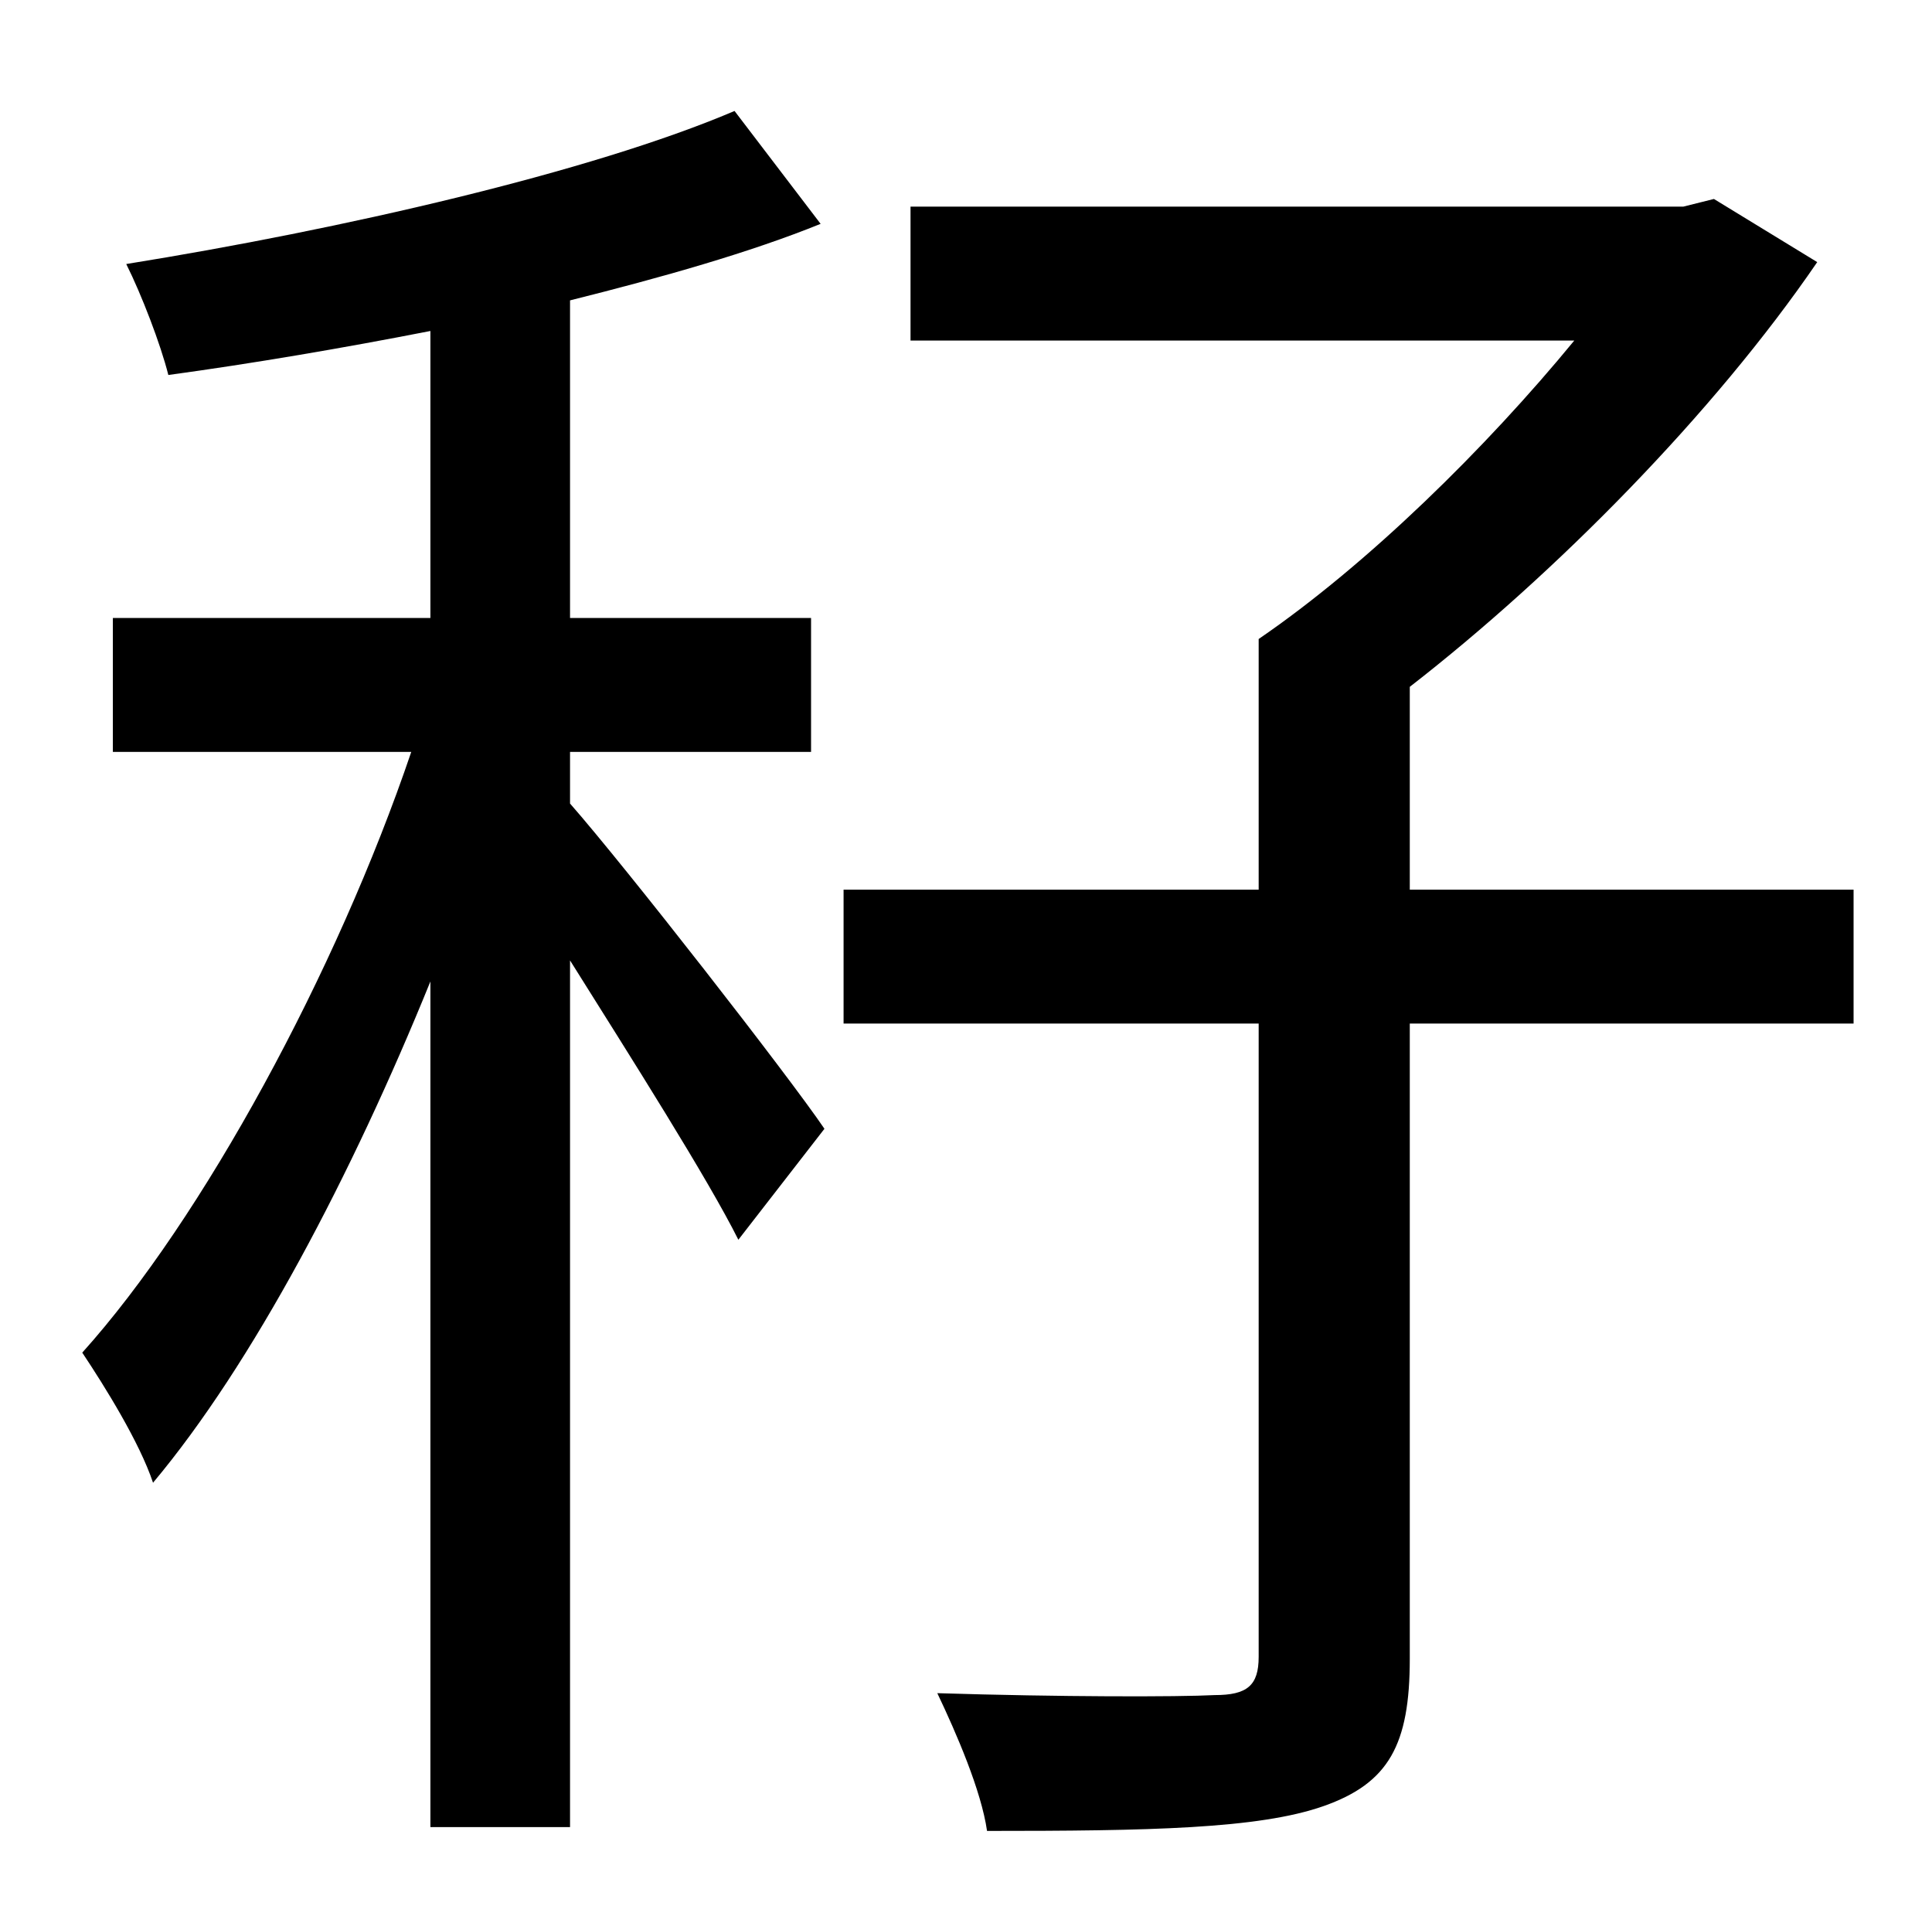<?xml version="1.0" standalone="no"?>
<!DOCTYPE svg PUBLIC "-//W3C//DTD SVG 1.1//EN" "http://www.w3.org/Graphics/SVG/1.1/DTD/svg11.dtd" >
<svg xmlns="http://www.w3.org/2000/svg" xmlns:xlink="http://www.w3.org/1999/xlink" version="1.1" viewBox="-10 0 1010 1000">
   <path fill="currentColor"
d="M288 393v27c29 33 114 142 133 170l-45 58c-16 -32 -56 -95 -88 -146v453h-73v-442c-41 101 -93 200 -145 262c-7 -21 -25 -50 -37 -68c63 -70 133 -199 172 -314h-156v-70h166v-150c-46 9 -93 17 -137 23c-4 -16 -14 -42 -22 -58c112 -18 243 -48 318 -80l45 59
c-37 15 -83 28 -131 40v166h126v70h-126zM959 465v70h-232v332c0 45 -11 65 -45 77s-92 13 -176 13c-3 -21 -16 -51 -26 -72c64 2 126 2 145 1c17 0 23 -5 23 -20v-331h-217v-70h217v-131c57 -39 119 -100 165 -156h-347v-70h404l16 -4l54 33c-54 79 -137 163 -213 222v106
h232z" />
</svg>
